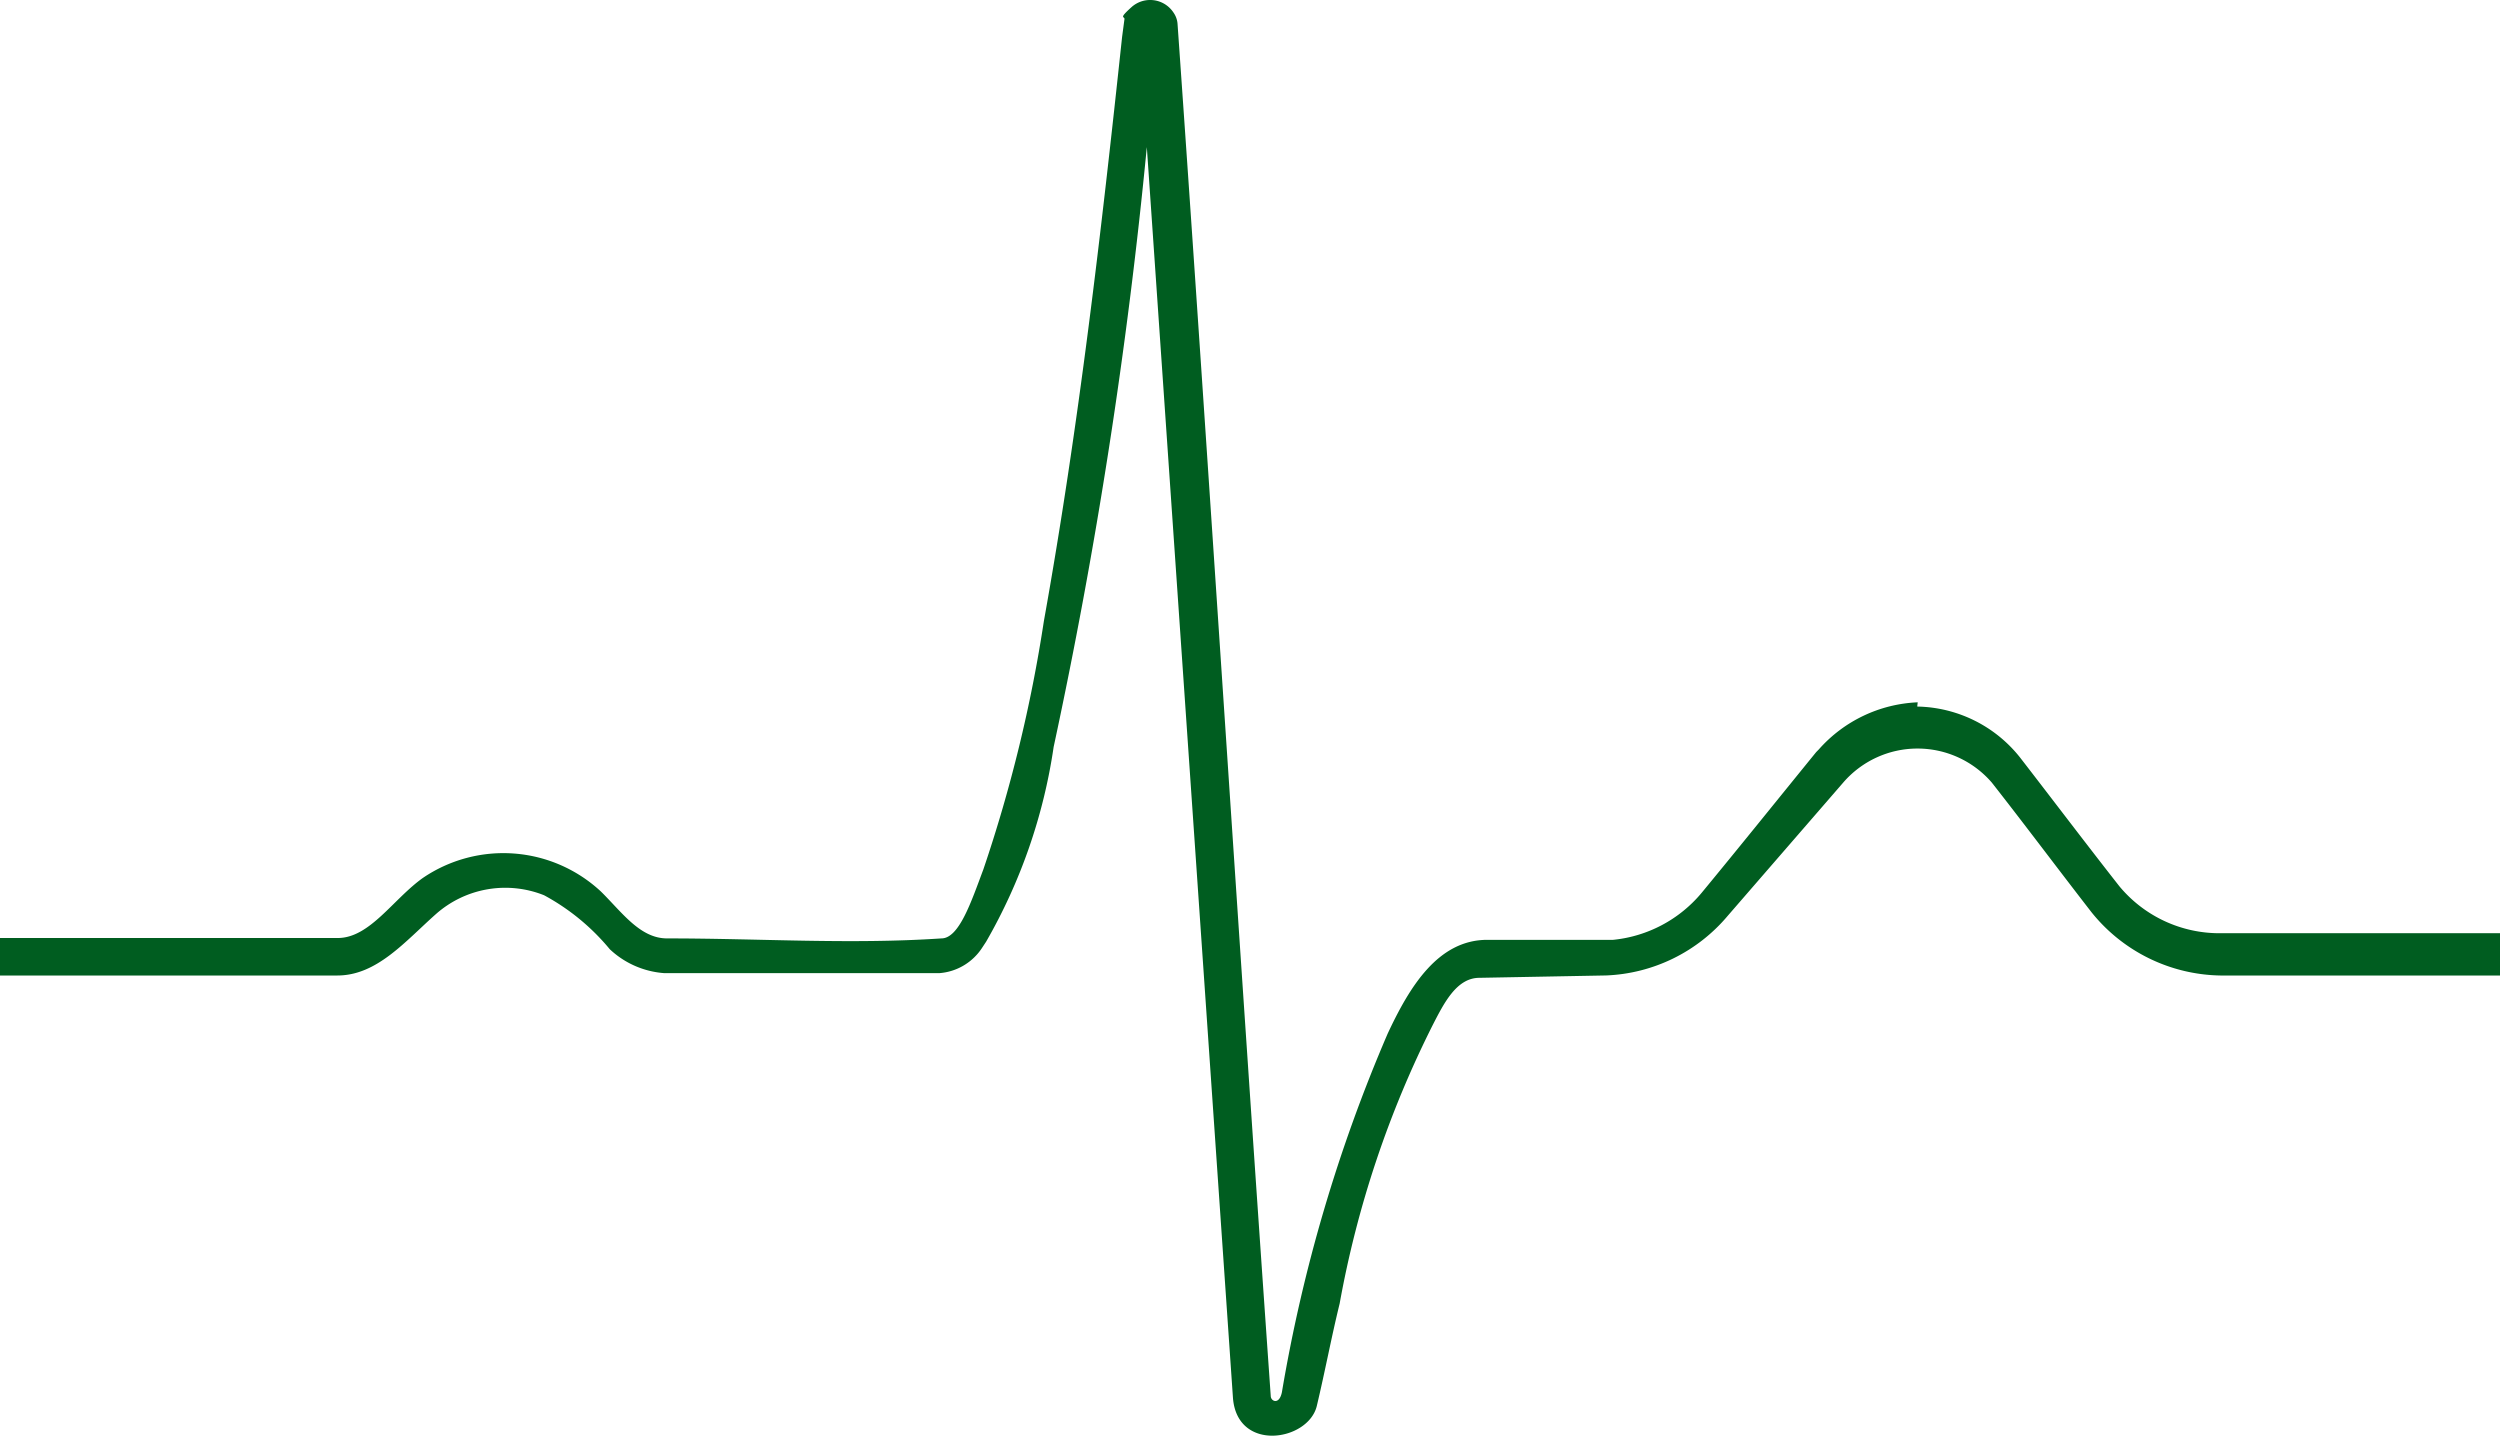<svg width="50.679" height="29.104" fill="none" xmlns="http://www.w3.org/2000/svg"><path fill-rule="evenodd" clip-rule="evenodd" d="M38.866 14.323a2.72 2.72 0 012.087 1.037c.67.866 1.331 1.741 2.011 2.607a2.636 2.636 0 002.05.951h5.665v.857h-5.666a3.421 3.421 0 01-2.616-1.284c-.68-.876-1.34-1.76-2.02-2.627a1.989 1.989 0 00-3.012 0l-2.342 2.702a3.397 3.397 0 01-2.465 1.208l-2.568.048c-.463 0-.718.514-.944.952a20.771 20.771 0 00-1.889 5.651c-.17.695-.293 1.36-.463 2.075-.17.713-1.614.95-1.7-.162L23.248 2.982a106.347 106.347 0 01-1.889 12.16 11.149 11.149 0 01-1.369 3.948l-.075.114a1.137 1.137 0 01-.87.523h-5.58c-.412-.03-.802-.2-1.104-.485a4.501 4.501 0 00-1.332-1.094 2.12 2.12 0 00-2.19.38c-.633.562-1.2 1.247-2.002 1.247H0v-.76h6.846c.652 0 1.124-.79 1.728-1.219a2.901 2.901 0 013.607.276c.425.418.793.951 1.34.951 1.89 0 3.712.124 5.563 0 .359 0 .604-.742.85-1.398a29.424 29.424 0 001.227-5.034c.708-3.948 1.162-7.878 1.586-11.845l.048-.362c0-.057-.123 0 .141-.238a.566.566 0 01.85.105c.05.07.08.152.085.238.652 9.267 1.237 18.534 1.889 27.81 0 .105.17.191.226-.075a31.692 31.692 0 012.144-7.27c.444-.95 1.02-1.902 2.02-1.902h2.55c.7-.07 1.344-.412 1.794-.952.784-.95 1.549-1.903 2.323-2.854l.056-.057a2.835 2.835 0 012.002-.952l-.01.086z" fill="#005d20"/></svg>